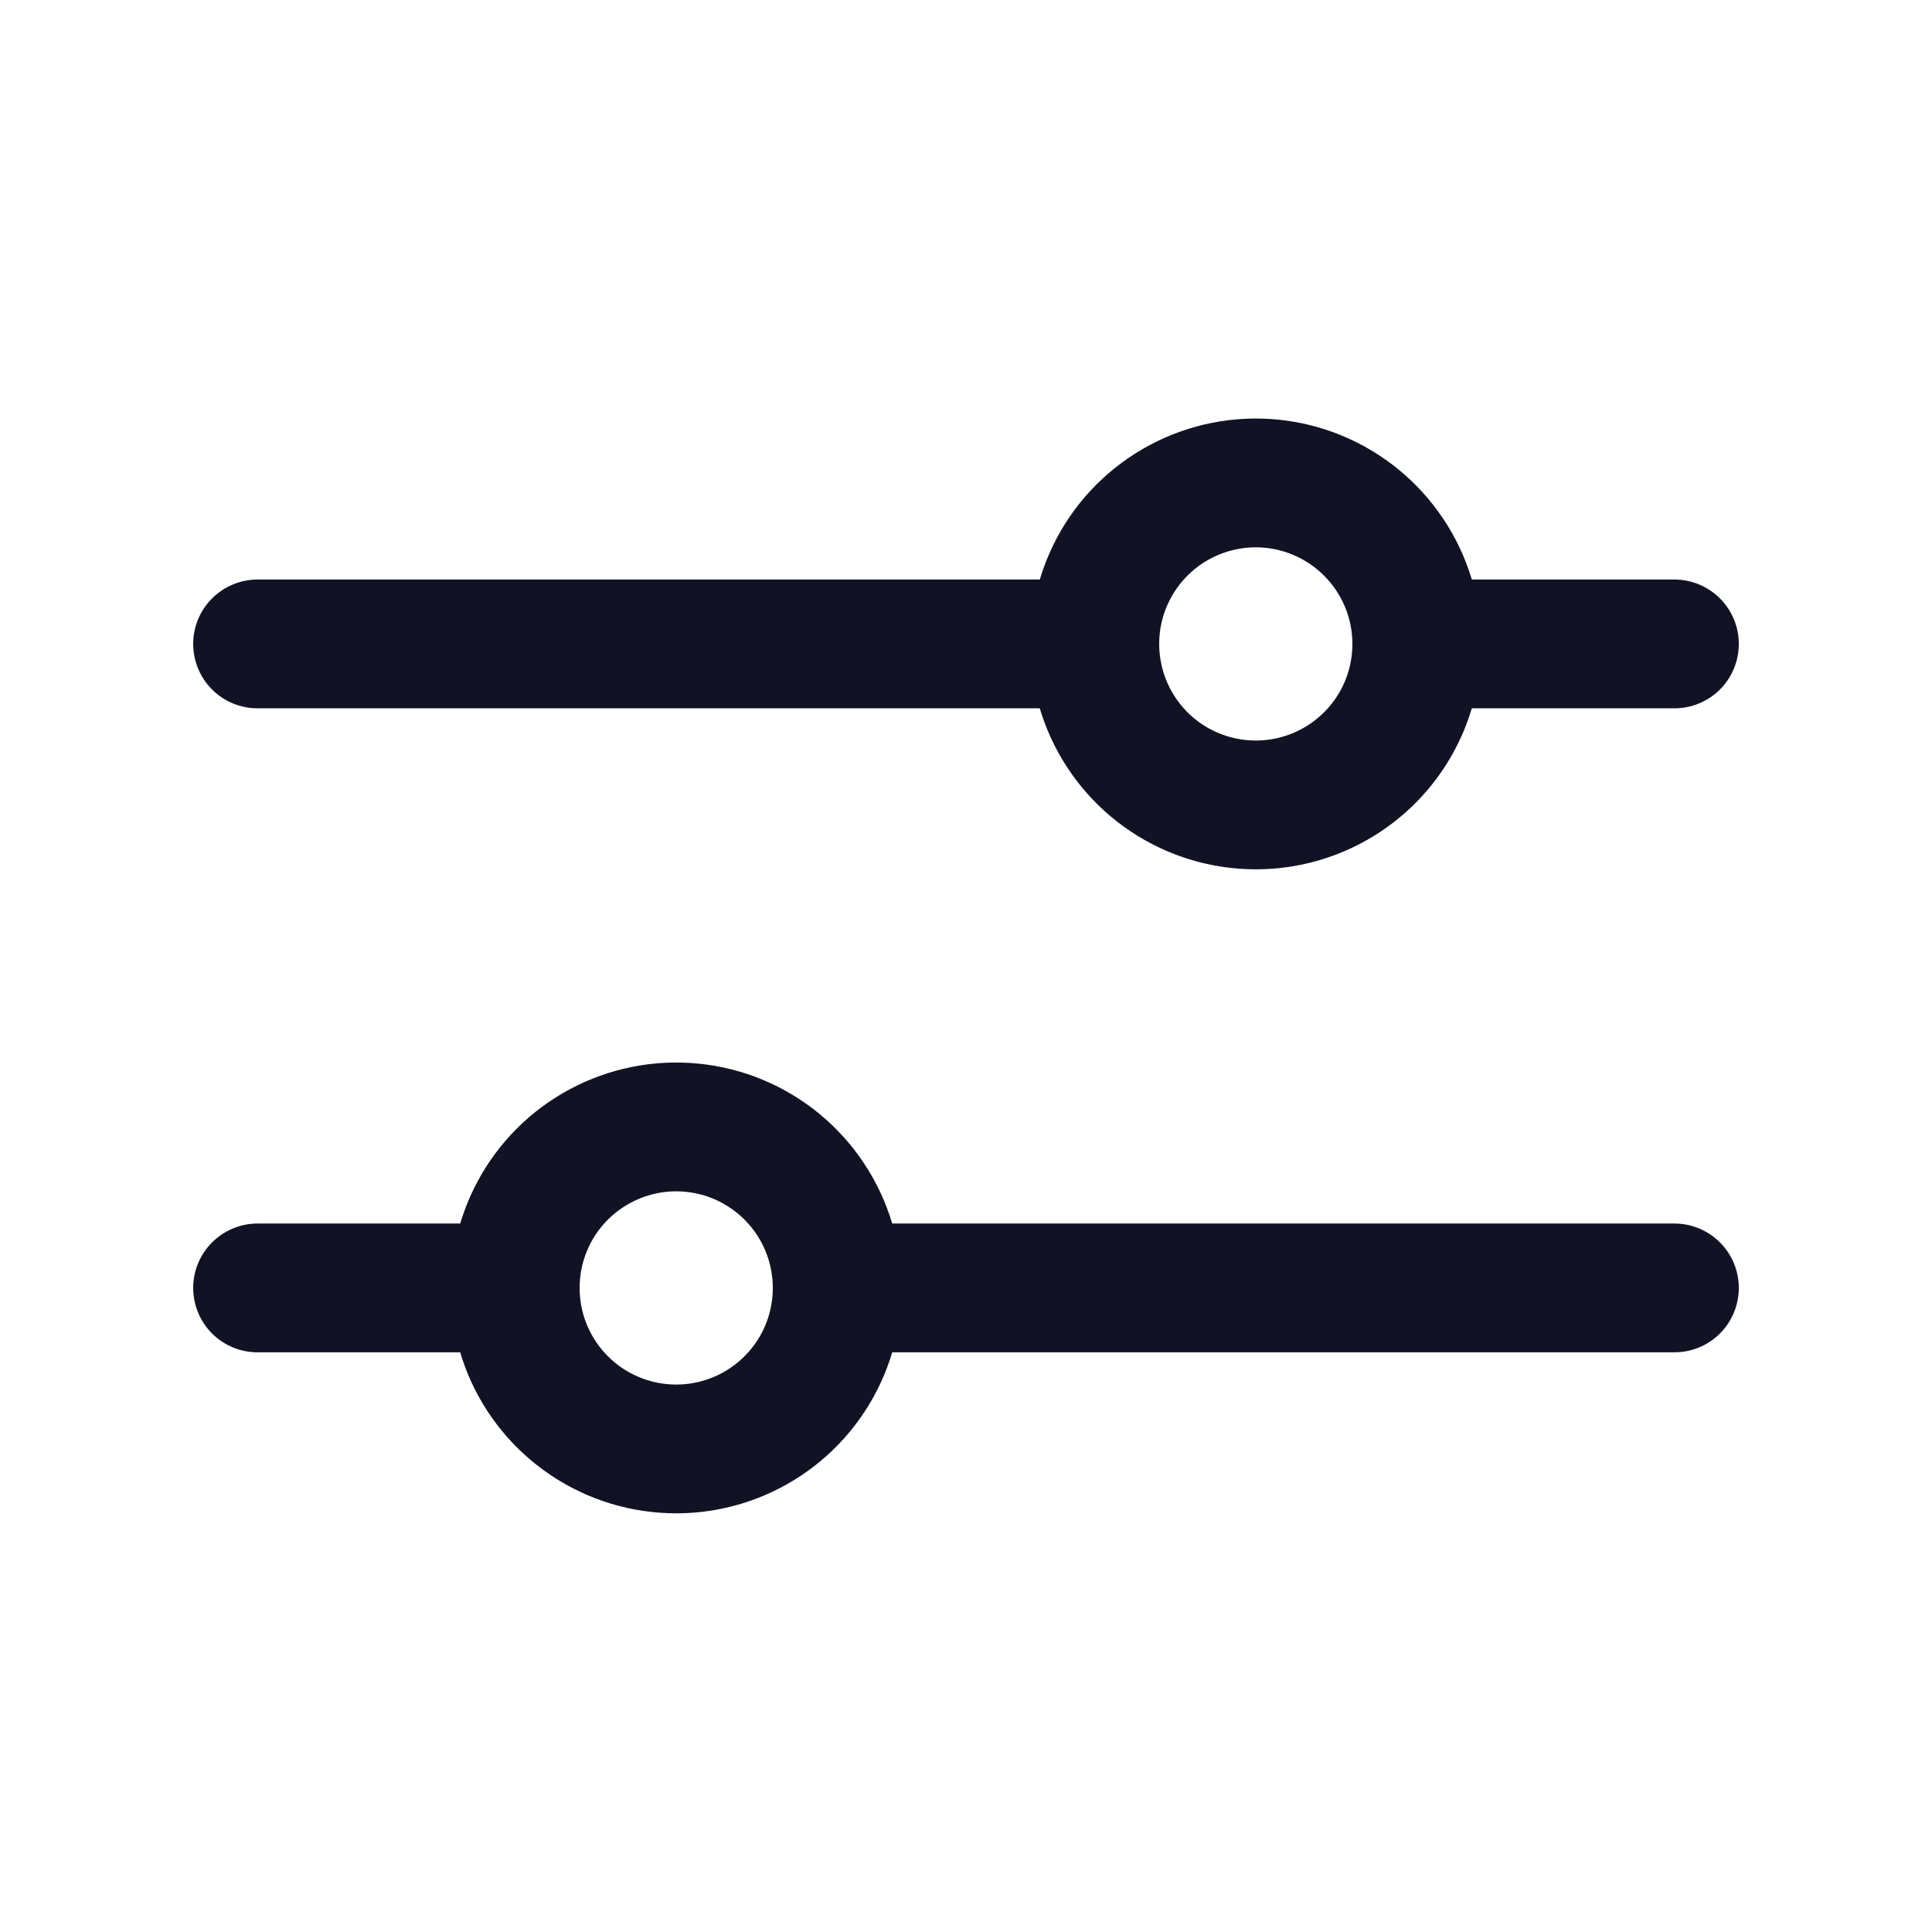 <svg width="24" height="24" viewBox="0 0 24 24" fill="none" xmlns="http://www.w3.org/2000/svg">
<path d="M13.6 8.799H3.2C2.988 8.799 2.784 8.715 2.634 8.565C2.484 8.415 2.4 8.211 2.4 7.999C2.4 7.787 2.484 7.584 2.634 7.434C2.784 7.284 2.988 7.199 3.2 7.199H13.6C13.812 7.199 14.016 7.284 14.166 7.434C14.316 7.584 14.4 7.787 14.4 7.999C14.4 8.211 14.316 8.415 14.166 8.565C14.016 8.715 13.812 8.799 13.6 8.799ZM20.8 8.799H17.6C17.388 8.799 17.184 8.715 17.034 8.565C16.884 8.415 16.8 8.211 16.8 7.999C16.8 7.787 16.884 7.584 17.034 7.434C17.184 7.284 17.388 7.199 17.6 7.199H20.8C21.012 7.199 21.216 7.284 21.366 7.434C21.516 7.584 21.6 7.787 21.6 7.999C21.6 8.211 21.516 8.415 21.366 8.565C21.216 8.715 21.012 8.799 20.8 8.799Z" fill="#111224"/>
<path d="M15.6 10.799C15.046 10.799 14.505 10.635 14.044 10.327C13.584 10.02 13.225 9.582 13.013 9.071C12.801 8.559 12.746 7.996 12.854 7.453C12.962 6.91 13.228 6.411 13.62 6.019C14.012 5.628 14.511 5.361 15.054 5.253C15.597 5.145 16.16 5.2 16.671 5.412C17.183 5.624 17.62 5.983 17.928 6.444C18.236 6.904 18.4 7.445 18.4 7.999C18.4 8.742 18.105 9.454 17.58 9.979C17.055 10.504 16.343 10.799 15.6 10.799ZM15.6 6.799C15.363 6.799 15.131 6.87 14.933 7.001C14.736 7.133 14.582 7.321 14.491 7.54C14.4 7.759 14.377 8.001 14.423 8.233C14.469 8.466 14.584 8.68 14.751 8.848C14.919 9.016 15.133 9.13 15.366 9.176C15.599 9.222 15.84 9.199 16.059 9.108C16.278 9.017 16.466 8.863 16.598 8.666C16.73 8.469 16.8 8.237 16.8 7.999C16.8 7.681 16.674 7.376 16.448 7.151C16.223 6.926 15.918 6.799 15.6 6.799ZM20.8 16.799H10.4C10.188 16.799 9.984 16.715 9.834 16.565C9.684 16.415 9.6 16.211 9.6 15.999C9.6 15.787 9.684 15.584 9.834 15.434C9.984 15.284 10.188 15.199 10.4 15.199H20.8C21.012 15.199 21.216 15.284 21.366 15.434C21.516 15.584 21.6 15.787 21.6 15.999C21.6 16.211 21.516 16.415 21.366 16.565C21.216 16.715 21.012 16.799 20.8 16.799ZM6.4 16.799H3.2C2.988 16.799 2.784 16.715 2.634 16.565C2.484 16.415 2.4 16.211 2.4 15.999C2.4 15.787 2.484 15.584 2.634 15.434C2.784 15.284 2.988 15.199 3.2 15.199H6.4C6.612 15.199 6.816 15.284 6.966 15.434C7.116 15.584 7.2 15.787 7.2 15.999C7.2 16.211 7.116 16.415 6.966 16.565C6.816 16.715 6.612 16.799 6.4 16.799Z" fill="#111224"/>
<path d="M8.4 18.799C7.846 18.799 7.305 18.635 6.845 18.327C6.384 18.02 6.025 17.582 5.813 17.071C5.601 16.559 5.546 15.996 5.654 15.453C5.762 14.91 6.029 14.411 6.42 14.019C6.812 13.628 7.311 13.361 7.854 13.253C8.397 13.145 8.96 13.2 9.472 13.412C9.983 13.624 10.421 13.983 10.728 14.444C11.036 14.904 11.2 15.445 11.2 15.999C11.2 16.742 10.905 17.454 10.38 17.979C9.855 18.504 9.143 18.799 8.4 18.799ZM8.4 14.799C8.163 14.799 7.931 14.87 7.733 15.002C7.536 15.133 7.382 15.321 7.291 15.54C7.201 15.759 7.177 16.001 7.223 16.233C7.269 16.466 7.384 16.68 7.552 16.848C7.719 17.016 7.933 17.13 8.166 17.176C8.399 17.223 8.64 17.199 8.859 17.108C9.079 17.017 9.266 16.863 9.398 16.666C9.53 16.469 9.6 16.237 9.6 15.999C9.6 15.681 9.474 15.376 9.249 15.151C9.024 14.926 8.718 14.799 8.4 14.799Z" fill="#111224"/>
</svg>
